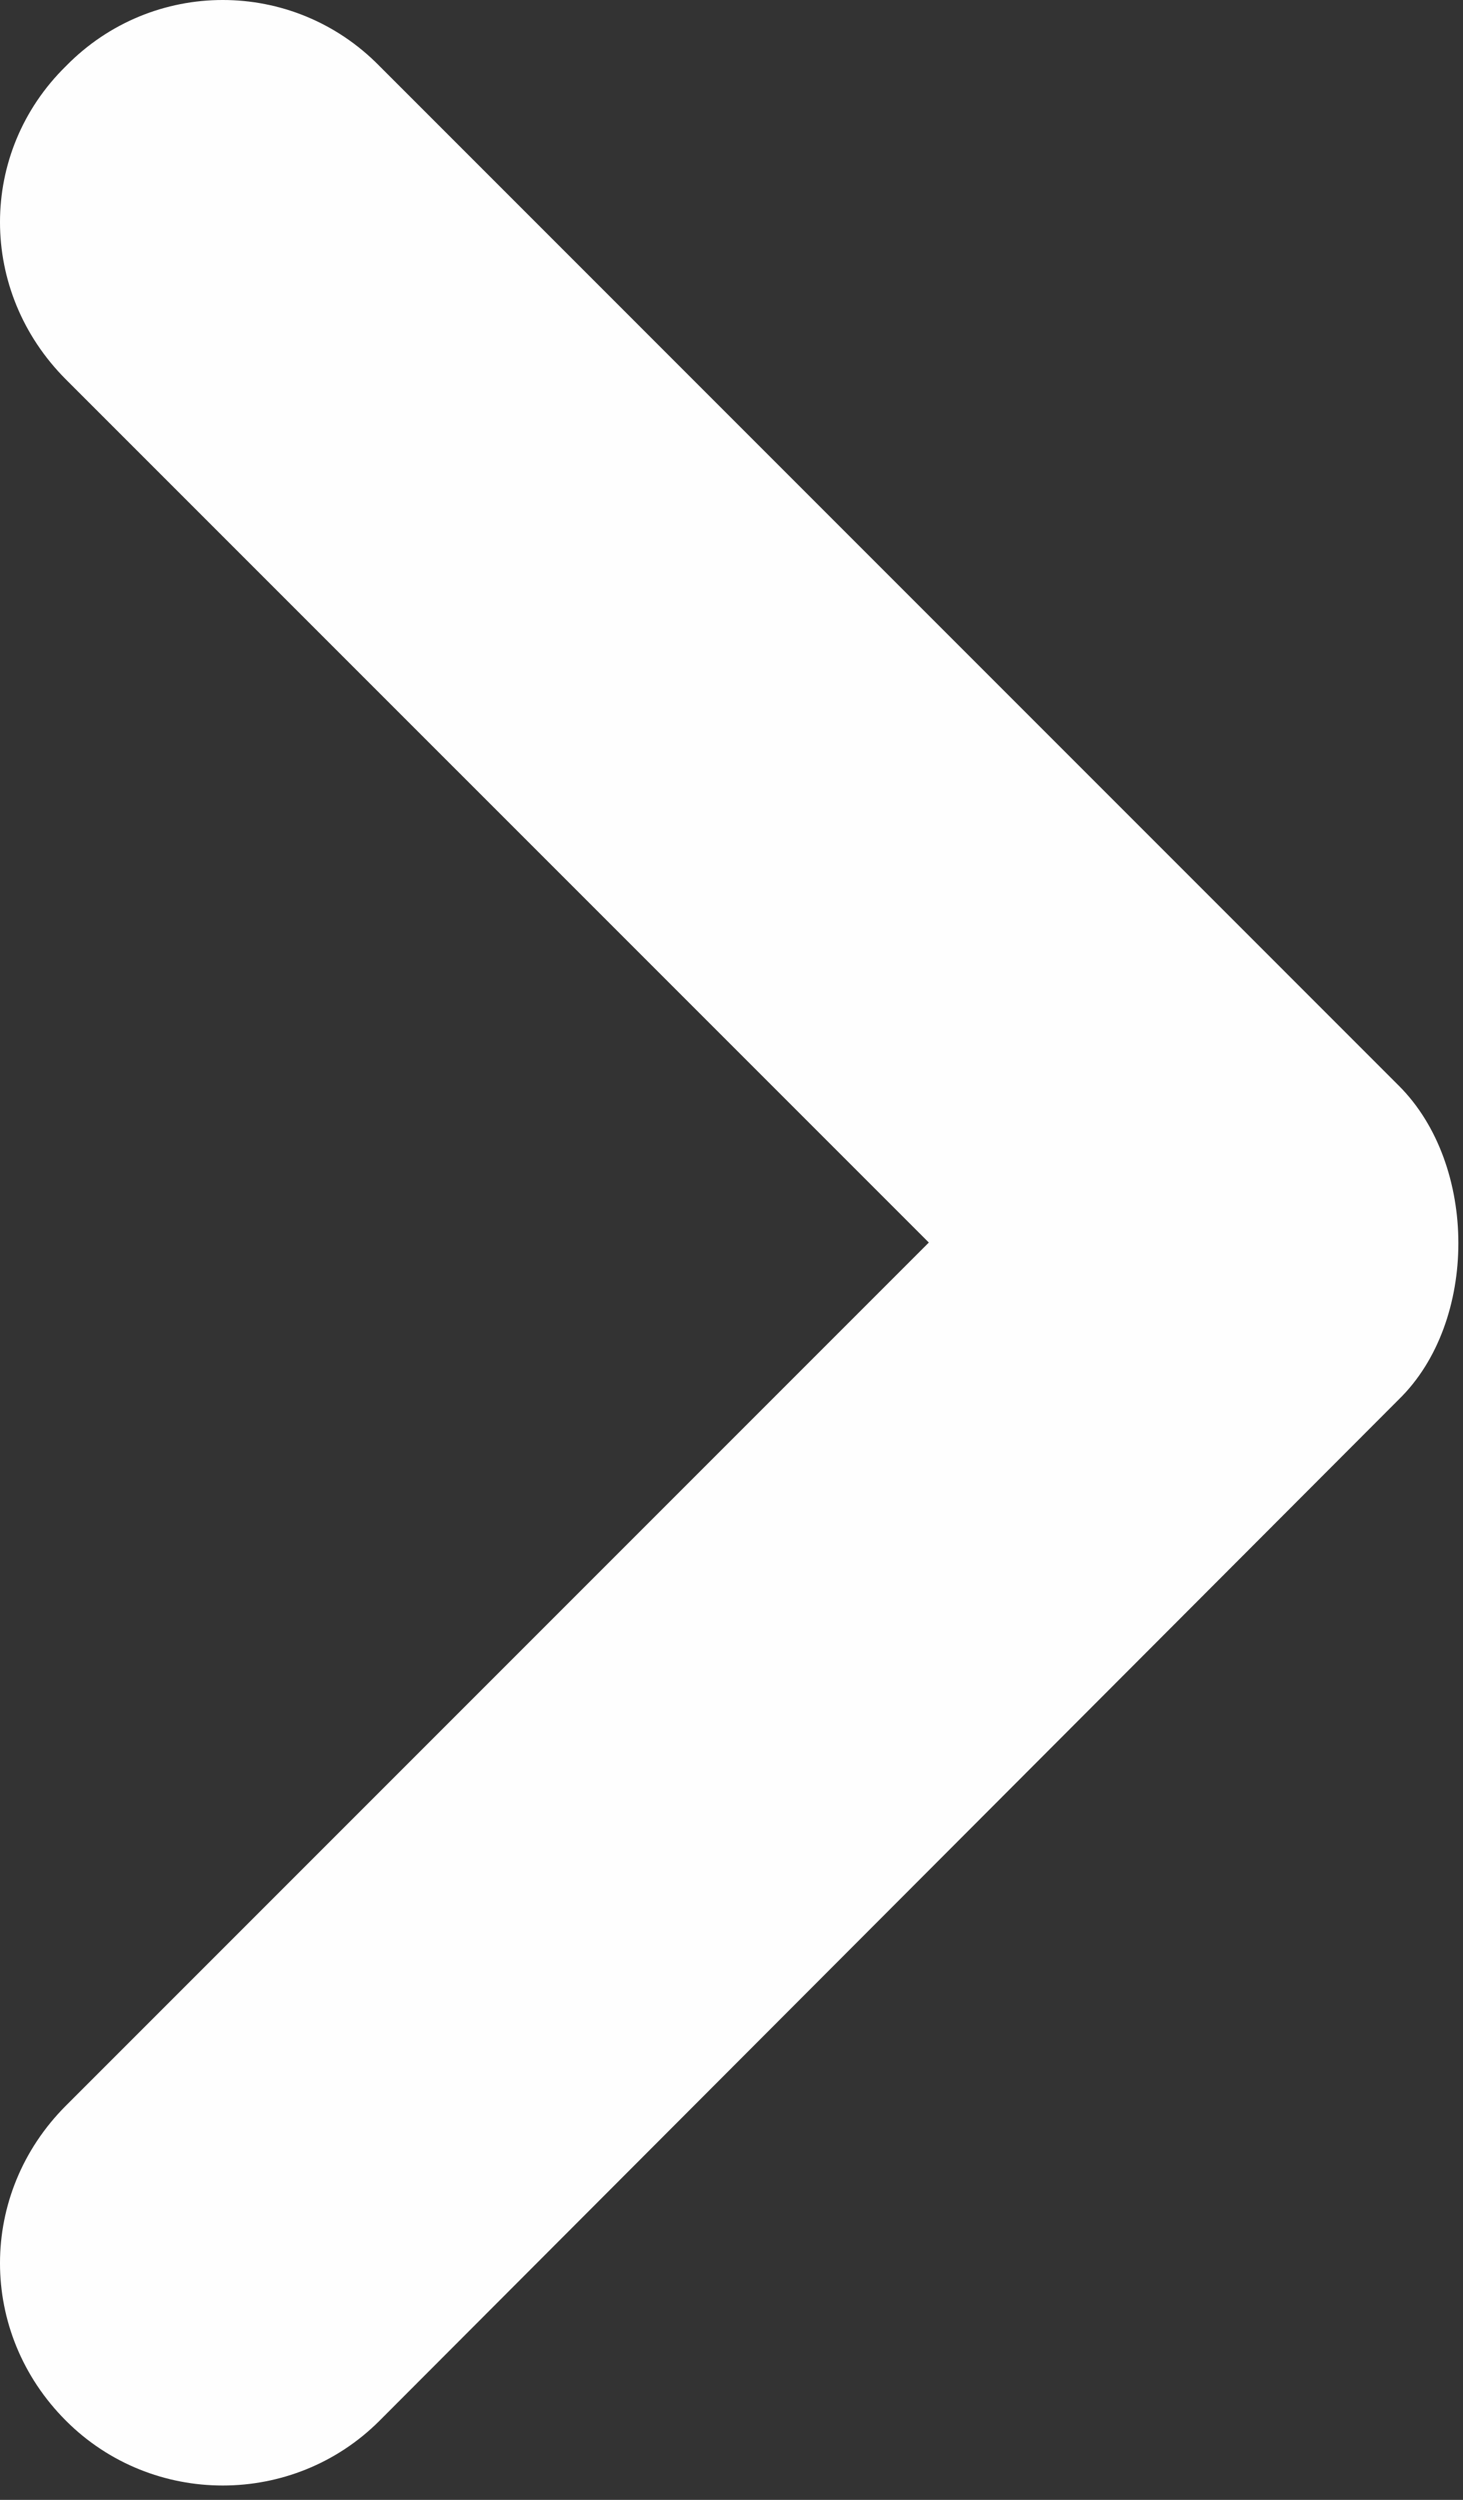 <svg width="48" height="82" viewBox="0 0 48 82" fill="none" xmlns="http://www.w3.org/2000/svg">
<rect x="0" y="0" width="48" height="82" fill="#333333" stroke="none"/>
<path d="M2.166 12.45C-0.722 9.561 -0.722 4.997 2.166 2.166C4.997 -0.722 9.619 -0.722 12.45 2.166L45.898 35.616C48.498 38.215 48.498 43.357 45.898 45.899L12.45 79.405C9.619 82.236 4.997 82.236 2.166 79.405C-0.722 76.517 -0.722 71.953 2.166 69.065L30.474 40.757L2.166 12.45Z" fill="#FEFEFE"/>
</svg>
